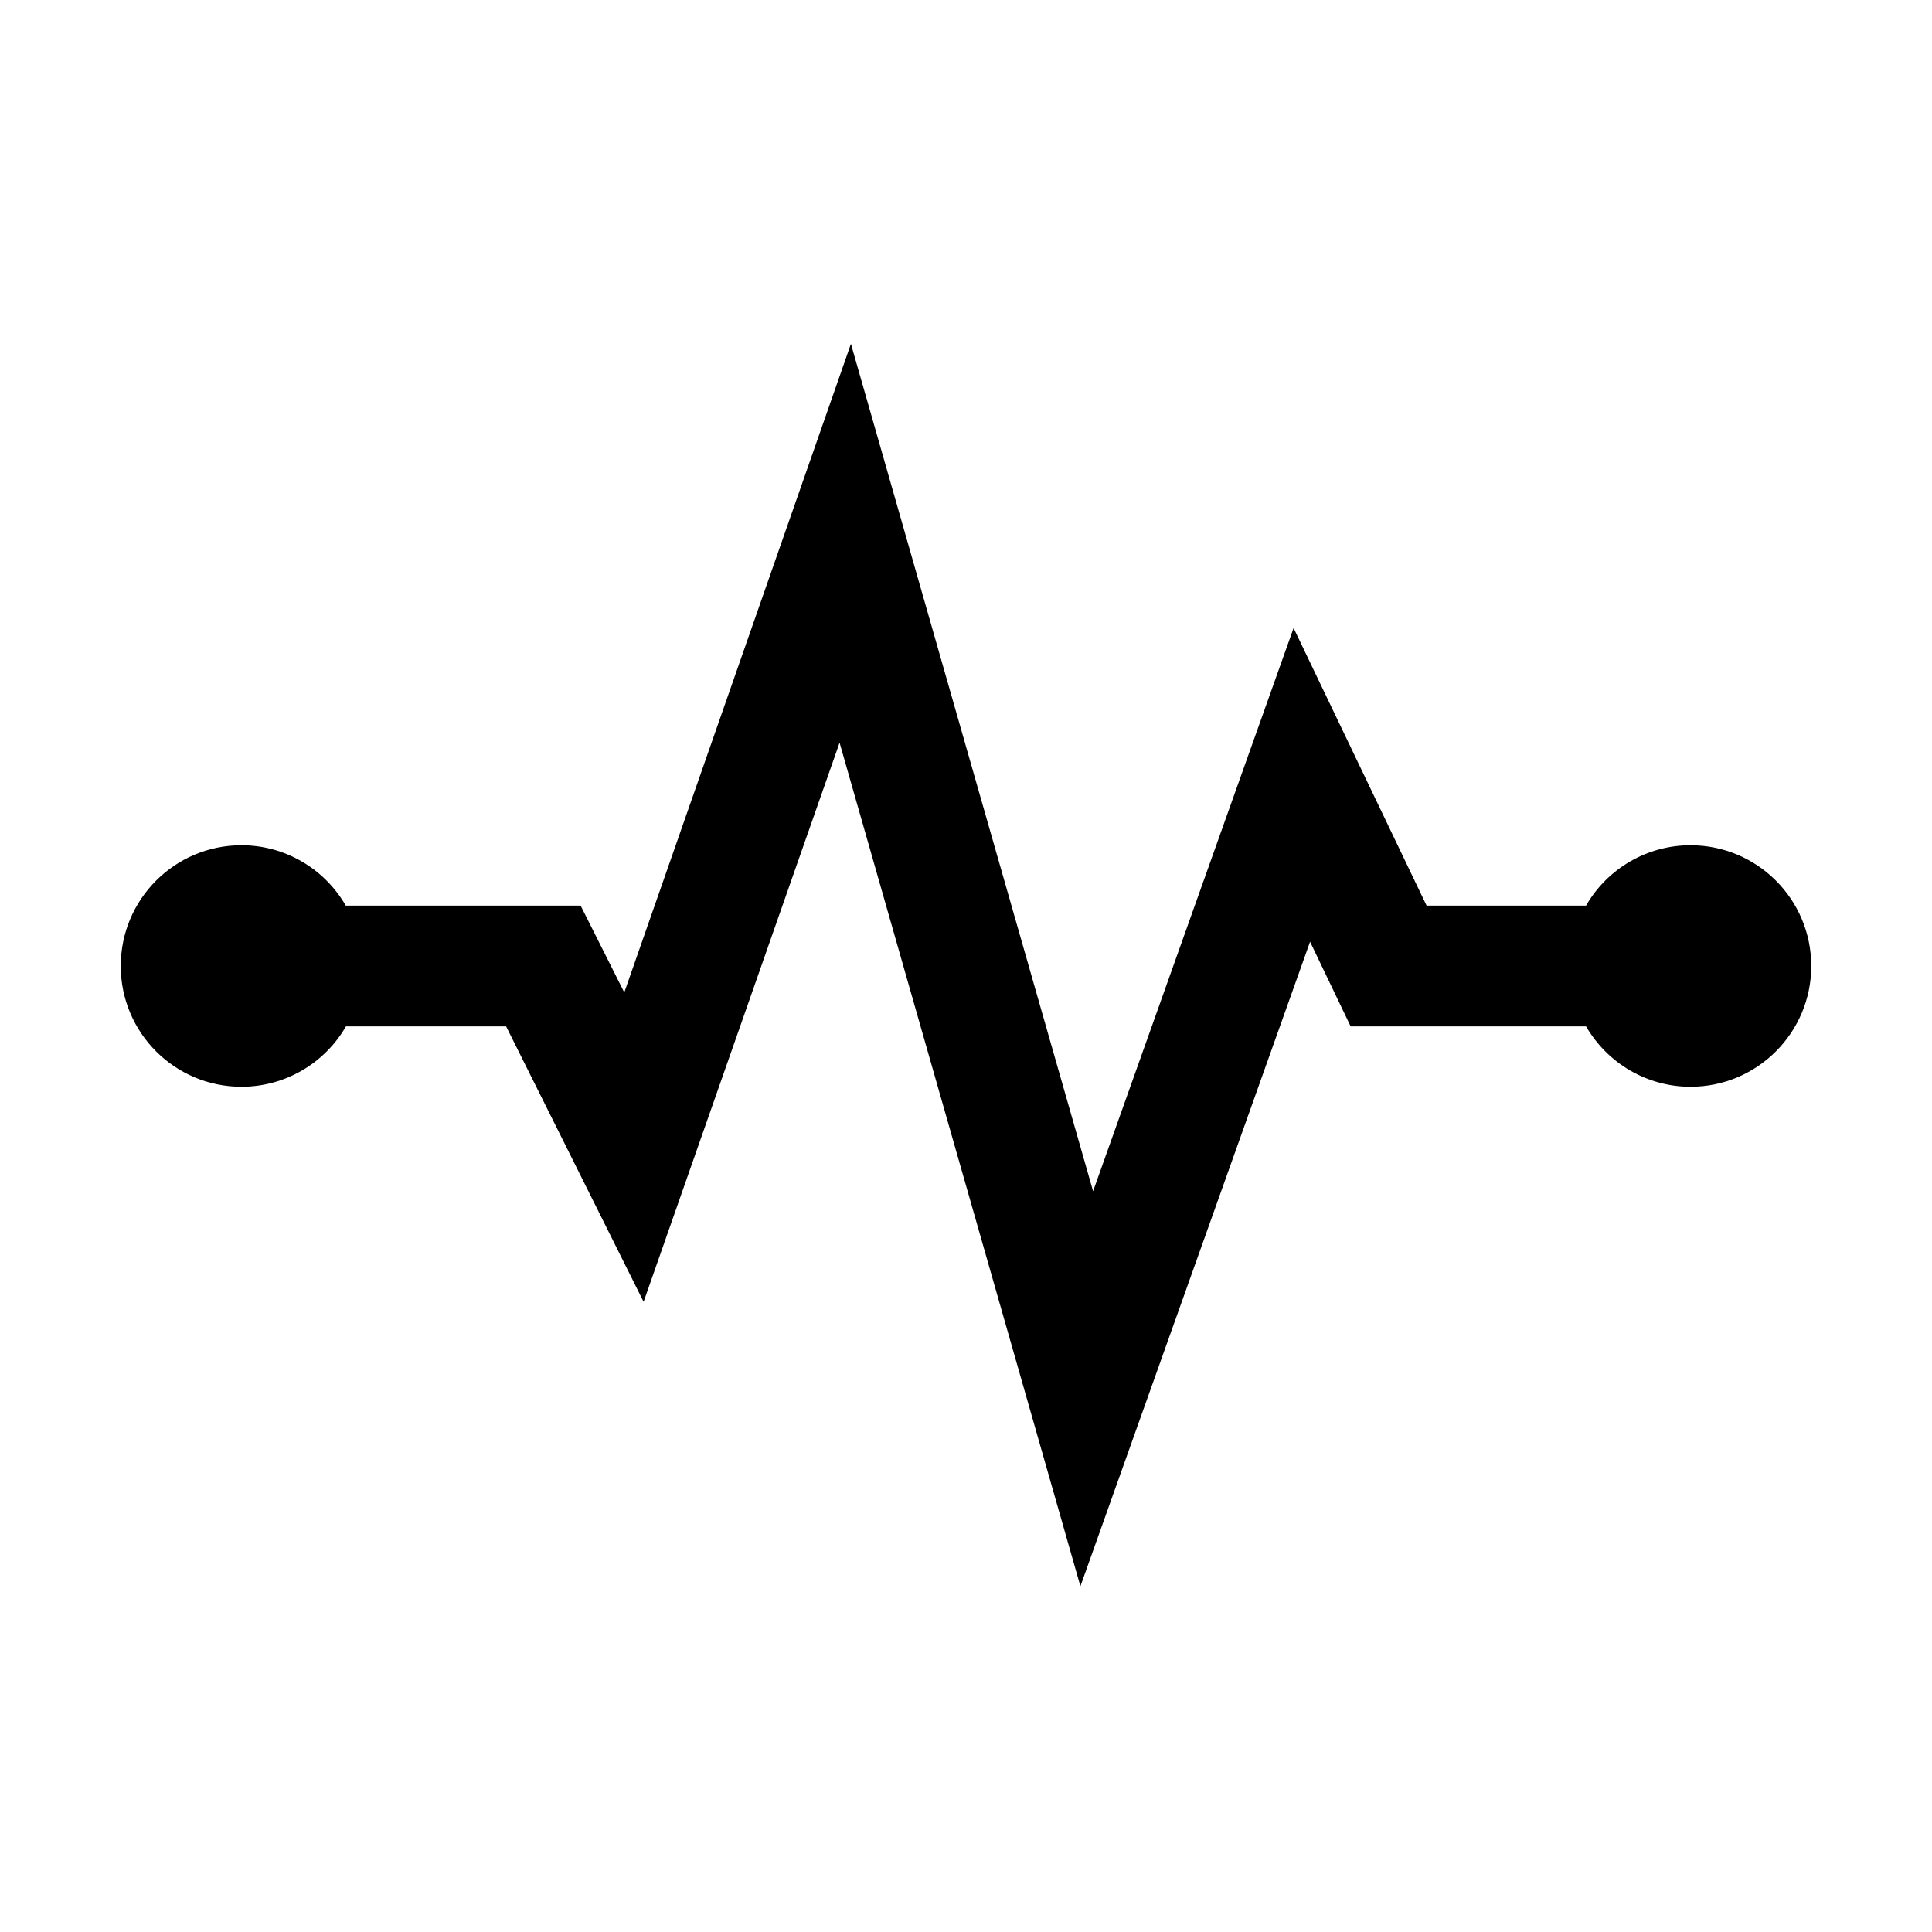 <?xml version="1.0" encoding="UTF-8"?>
<svg xmlns="http://www.w3.org/2000/svg" xmlns:xlink="http://www.w3.org/1999/xlink" viewBox="0 0 32 32" version="1.1">
<g>
<path d="M 14.094 5.695 L 10.34 16.438 L 9.617 15 L 5.727 15 C 5.371 14.383 4.715 14 4 14 C 2.895 14 2 14.895 2 16 C 2 17.105 2.895 18 4 18 C 4.715 18 5.375 17.617 5.73 17 L 8.383 17 L 10.66 21.562 L 13.906 12.301 L 17.895 26.273 L 21.699 15.598 L 22.371 17 L 26.27 17 C 26.629 17.617 27.285 18 28 18 C 29.105 18 30 17.105 30 16 C 30 14.895 29.105 14 28 14 C 27.285 14 26.625 14.383 26.27 15 L 23.629 15 L 21.426 10.402 L 18.105 19.73 Z "></path>
</g>
</svg>
